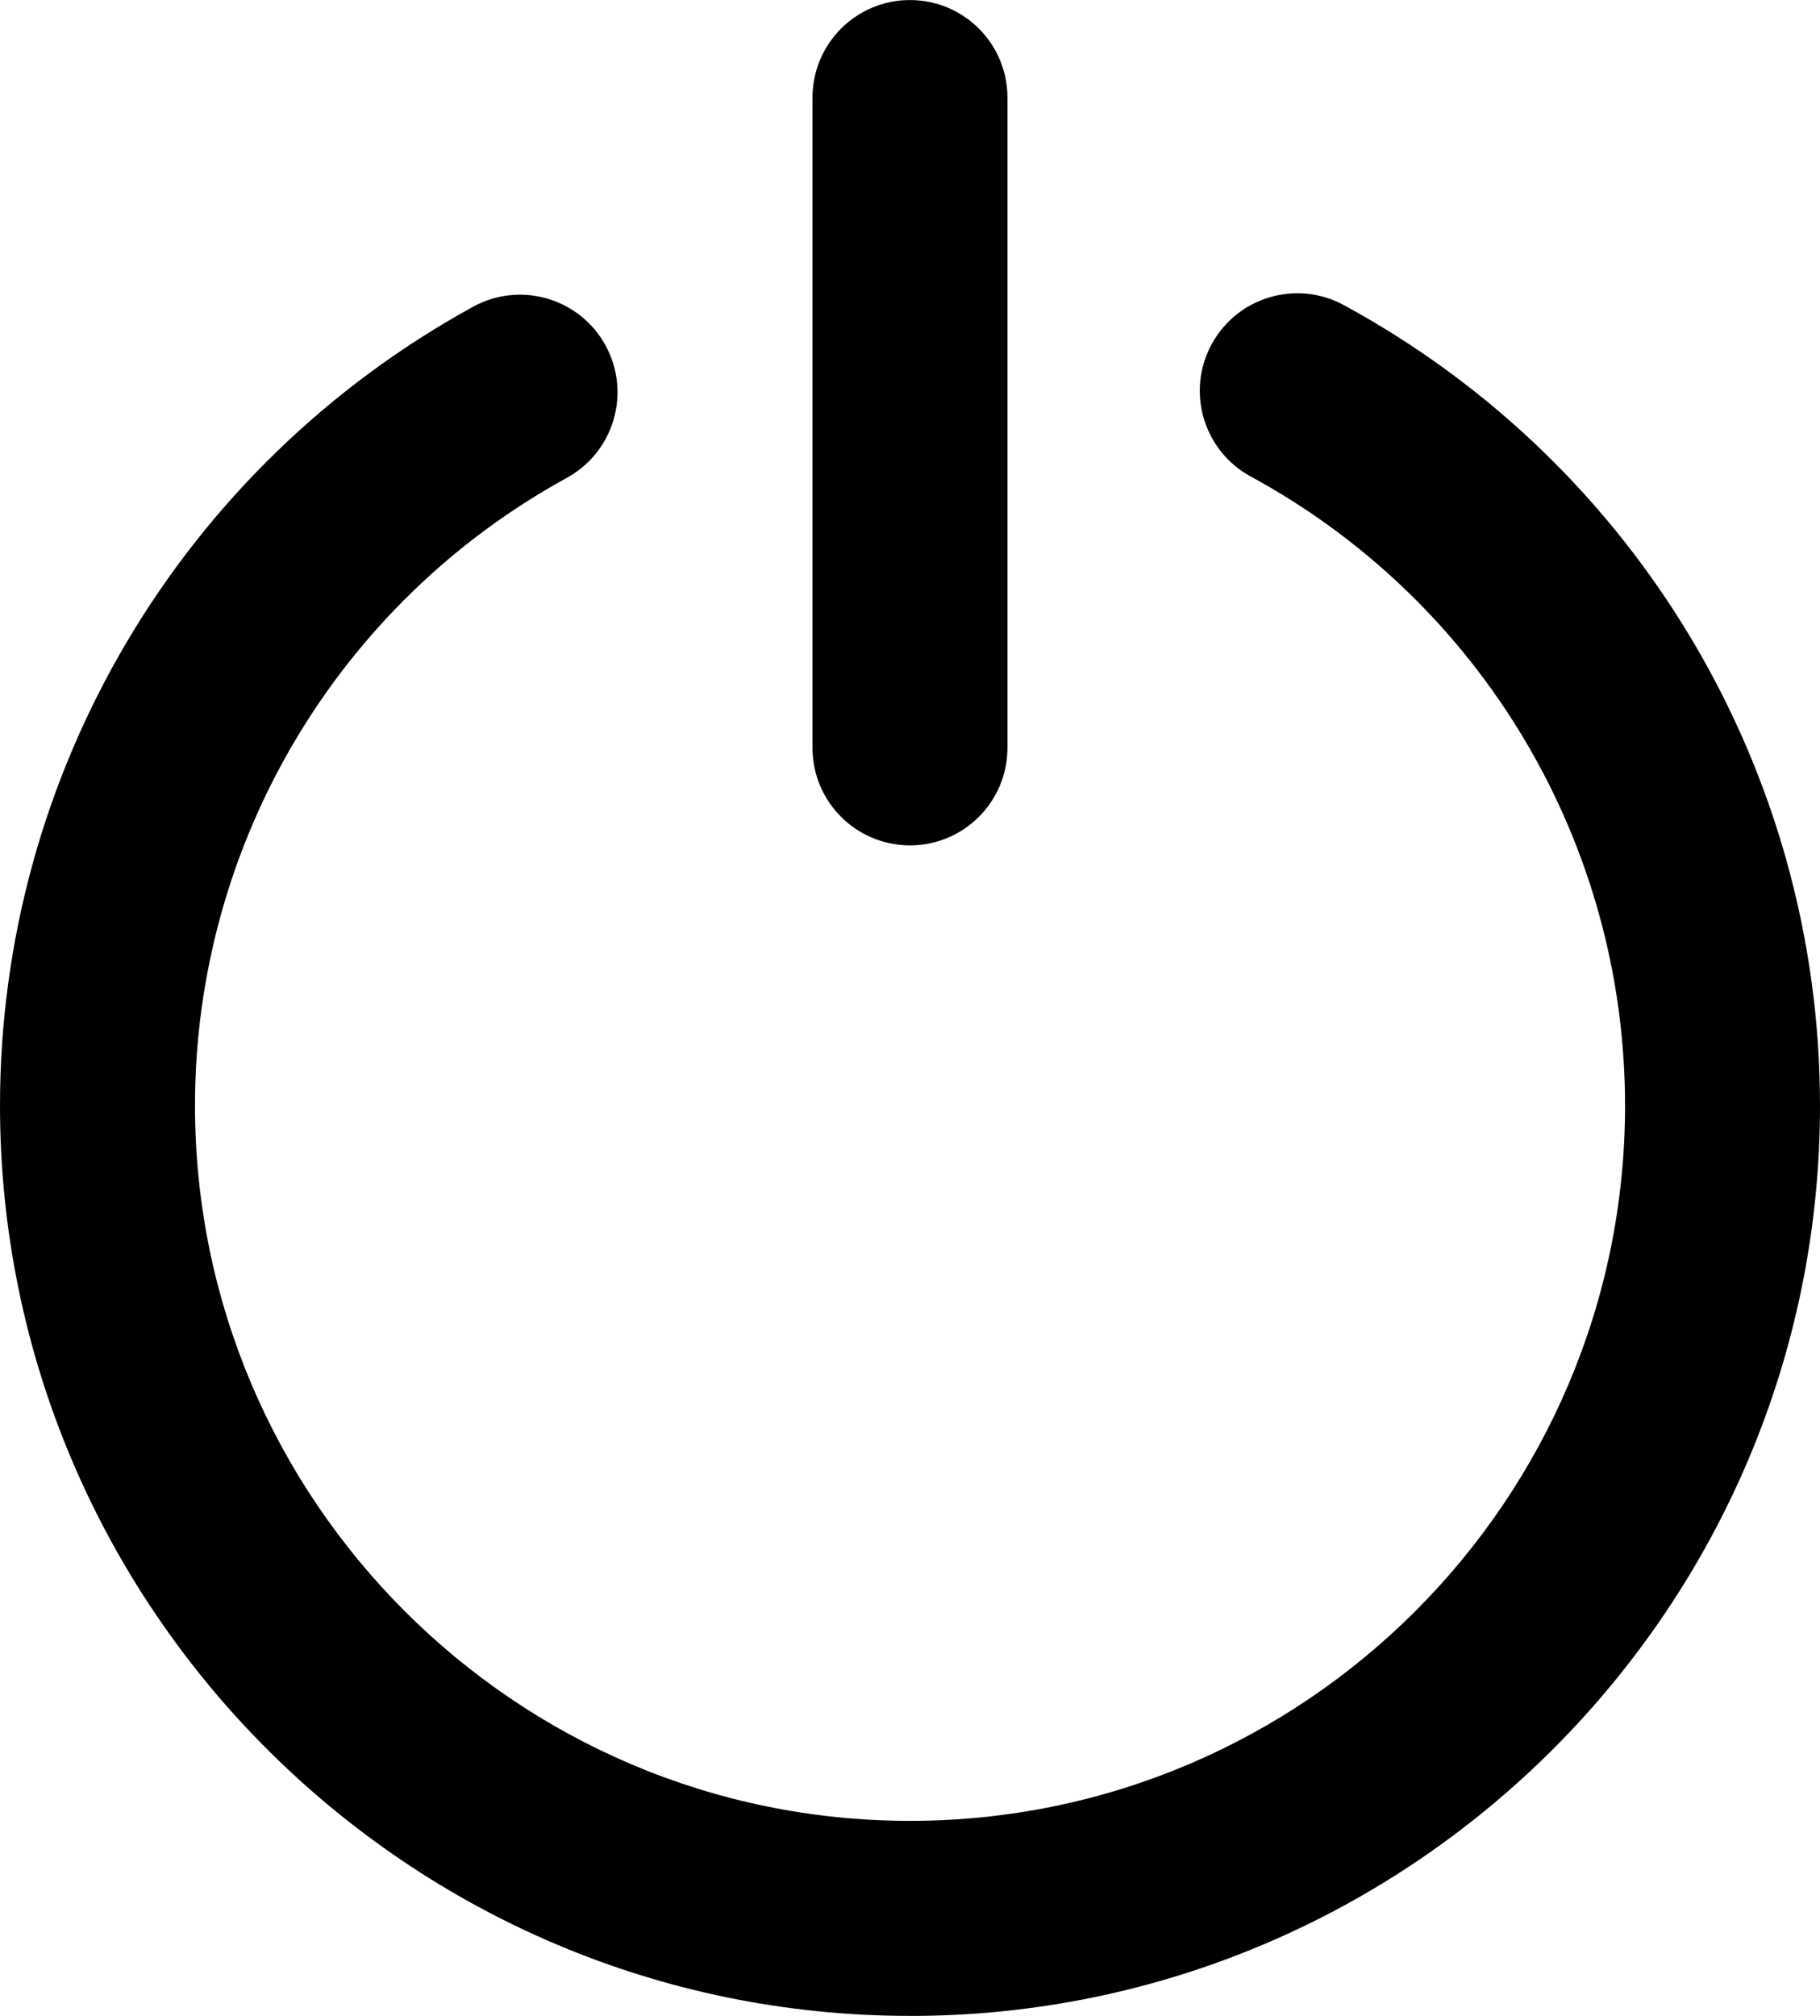 <?xml version="1.0" encoding="UTF-8" standalone="no"?>
<!-- Created with Inkscape (http://www.inkscape.org/) -->

<svg
   xmlns:dc="http://purl.org/dc/elements/1.1/"
   xmlns:cc="http://creativecommons.org/ns#"
   xmlns:rdf="http://www.w3.org/1999/02/22-rdf-syntax-ns#"
   xmlns:svg="http://www.w3.org/2000/svg"
   xmlns="http://www.w3.org/2000/svg"
   xmlns:sodipodi="http://sodipodi.sourceforge.net/DTD/sodipodi-0.dtd"
   xmlns:inkscape="http://www.inkscape.org/namespaces/inkscape"
   width="36.129"
   height="40"
   viewBox="0 0 36.129 40"
   id="svg7270"
   version="1.1"
   inkscape:version="0.91 r13725"
   sodipodi:docname="icon-turn-on.svg">
  <defs
     id="defs7272" />
  <sodipodi:namedview
     id="base"
     pagecolor="#ffffff"
     bordercolor="#666666"
     borderopacity="1.0"
     inkscape:pageopacity="0.0"
     inkscape:pageshadow="2"
     inkscape:zoom="3.959798"
     inkscape:cx="-3.444916"
     inkscape:cy="8.5703873"
     inkscape:document-units="px"
     inkscape:current-layer="layer1"
     showgrid="false"
     units="px"
     inkscape:window-width="1329"
     inkscape:window-height="744"
     inkscape:window-x="37"
     inkscape:window-y="24"
     inkscape:window-maximized="1" />
  <g
     inkscape:label="Layer 1"
     inkscape:groupmode="layer"
     id="layer1"
     transform="translate(0,-1012.362)">
    <path
       d="M 18.064,1052.362 C 8.103,1052.362 0,1044.258 0,1034.298 c 0,-6.601 3.599,-12.674 9.392,-15.85 0.938,-0.514 2.114,-0.17 2.628,0.767 0.514,0.937 0.17,2.114 -0.767,2.628 -4.554,2.496 -7.382,7.269 -7.382,12.456 0,7.826 6.368,14.193 14.194,14.193 7.826,0 14.194,-6.367 14.194,-14.193 0,-5.21 -2.847,-9.992 -7.43,-12.482 -0.94,-0.51 -1.287,-1.685 -0.777,-2.624 0.511,-0.94 1.686,-1.287 2.625,-0.777 5.83,3.168 9.452,9.254 9.452,15.883 0,9.96 -8.103,18.064 -18.064,18.064"
       style="fill:#000000;fill-opacity:1;fill-rule:nonzero;stroke:none"
       id="path566"
       inkscape:connector-curvature="0" />
    <path
       d="m 18.064,1029.136 c -1.069,0 -1.935,-0.866 -1.935,-1.935 l 0,-12.903 c 0,-1.068 0.866,-1.935 1.935,-1.935 1.069,0 1.935,0.867 1.935,1.935 l 0,12.903 c 0,1.069 -0.866,1.935 -1.935,1.935"
       style="fill:#000000;fill-opacity:1;fill-rule:nonzero;stroke:none"
       id="path570"
       inkscape:connector-curvature="0" />
  </g>
</svg>
